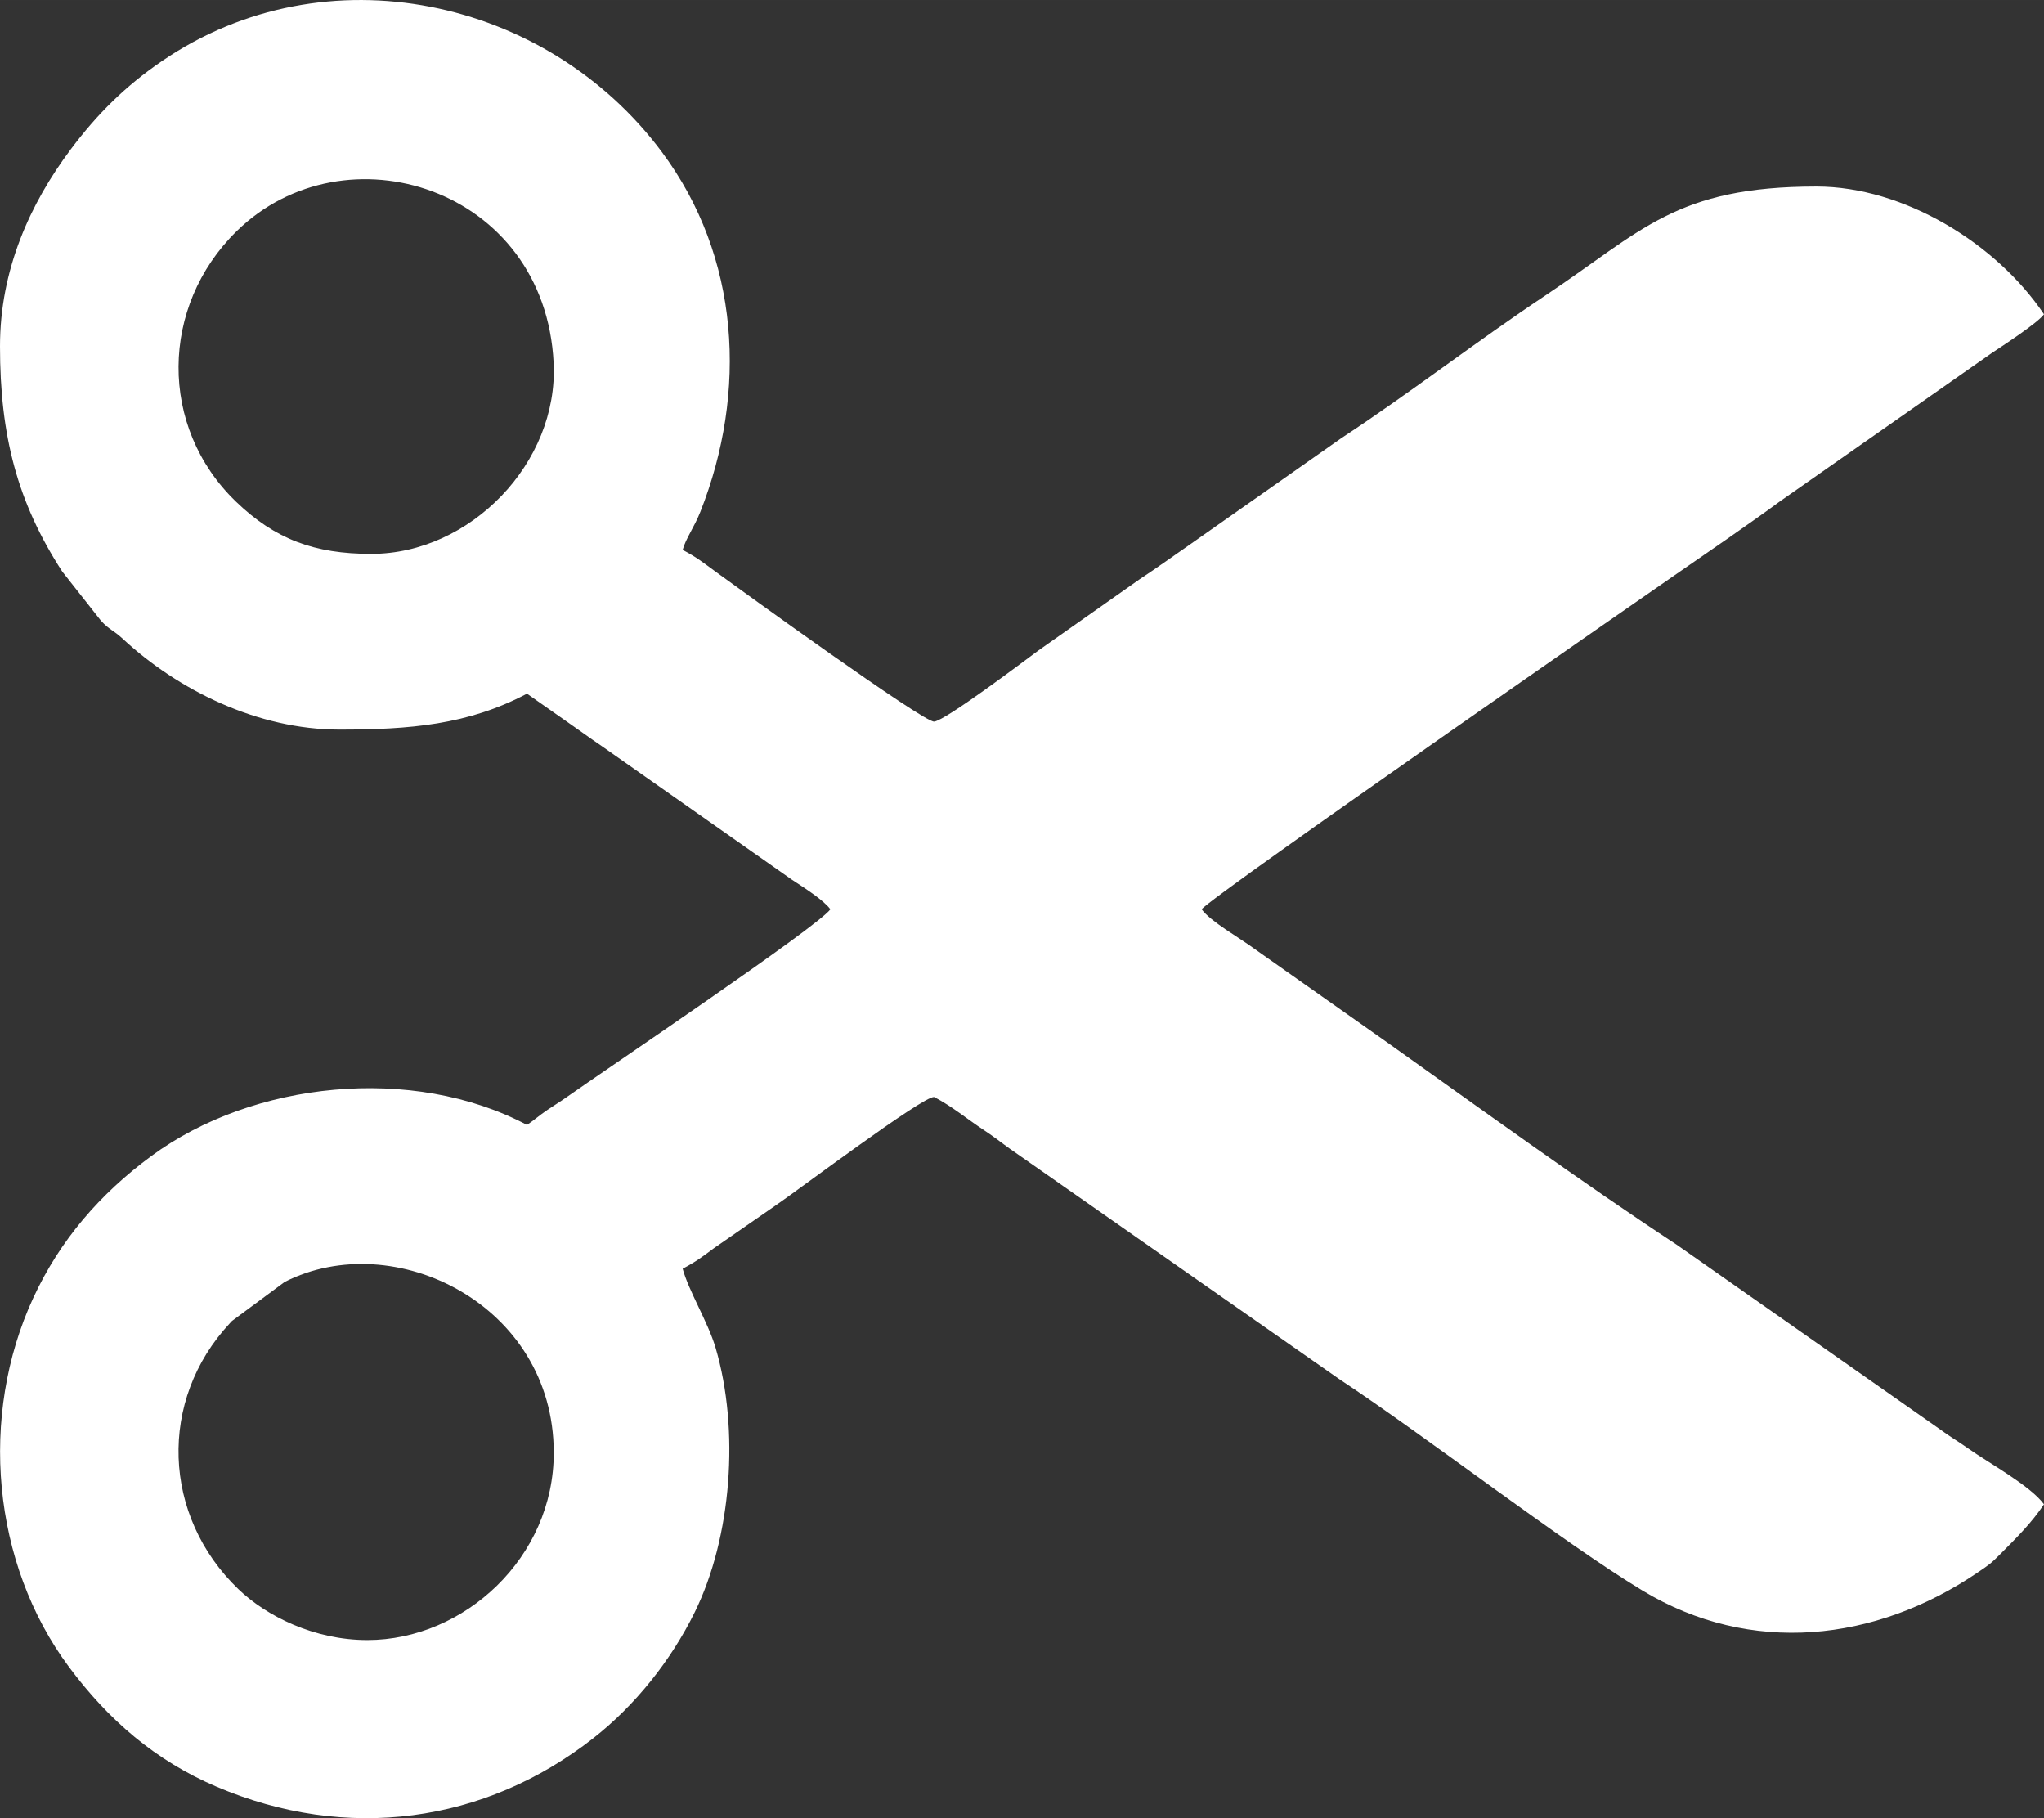 <?xml version="1.0" encoding="UTF-8"?>
<!DOCTYPE svg PUBLIC "-//W3C//DTD SVG 1.0//EN" "http://www.w3.org/TR/2001/REC-SVG-20010904/DTD/svg10.dtd">
<!-- Creator: CorelDRAW 2020 (64 Bit) -->
<svg xmlns="http://www.w3.org/2000/svg" xml:space="preserve" width="39.581mm" height="35.199mm" version="1.0" style="shape-rendering:geometricPrecision; text-rendering:geometricPrecision; image-rendering:optimizeQuality; fill-rule:evenodd; clip-rule:evenodd"
viewBox="0 0 18370.24 16336.35"
 xmlns:xlink="http://www.w3.org/1999/xlink"
 xmlns:xodm="http://www.corel.com/coreldraw/odm/2003">
 <rect x="0" y="0" width="18370.24" height="16336.35" fill="#333333" stroke="none"/>
 <defs>
  <style type="text/css">
   <![CDATA[
    .fil0 {fill:white}
   ]]>
  </style>
 </defs>
 <g id="Camada_x0020_1">
  <path class="fil0" d="M3300.91 14735.95c-477.15,0 -906.46,-215.26 -1157.87,-456.73 -685.36,-658.07 -723.64,-1698.14 -75.74,-2391.43 5.06,-5.43 12.11,-13.32 17.26,-18.66l474.04 -351.15c982.25,-499.11 2415.66,202.31 2418.31,1531.67 1.86,944.61 -803.98,1686.31 -1676,1686.31zm35.88 -9759.23c-508.67,0 -864.22,-130.37 -1216.35,-469.96 -696.54,-671.66 -680.62,-1755.18 4.64,-2428.05 971.62,-954.12 2773.4,-398.3 2850.72,1183.49 43.81,896.34 -748.66,1714.53 -1639.01,1714.53zm-3336.79 -1865.73c0,802.54 155.25,1401.39 559.21,2024.14l347.9 441.42c74.68,82.57 109.67,82.57 196.09,162.72 498.83,462.58 1213.75,816.19 1946.54,816.19 630.82,0 1155.55,-42.05 1686.35,-322.93l337.55 236.51c126.66,87.62 210.66,150.84 337.41,236.65l1707.29 1198.94c105.54,69.66 282.83,181.14 344.6,265.38 -118.58,161.79 -2056.48,1465.02 -2368.18,1686.21 -57.78,40.98 -107.95,70.82 -172.56,114.5 -80.71,54.58 -115.8,89.71 -186.11,136.77 -1026.85,-543.34 -2463.74,-393.99 -3378.42,281.3 -456.64,337.09 -817.16,750.15 -1058.97,1273.2 -489.17,1058.32 -371.99,2383.64 321.03,3315.3 354.12,476.09 775.81,841.53 1327.41,1076.56 1166.78,497.11 2407.31,329.71 3384.26,-435.57 376.67,-295.08 698.12,-697.42 912.49,-1132.62 331.61,-673.43 404.71,-1639.8 186.85,-2377.23 -67.67,-228.99 -242.59,-511.68 -295.36,-709.26 121.23,-64.14 173.53,-104.38 281.58,-184.86l551.13 -381.73c176.08,-117.37 1329.13,-987.4 1427.66,-976.21 169.59,89.71 286.17,191.63 452.23,301.21 96.12,63.44 148.52,107.49 229.64,165.08l2956.17 2066.93c789.55,521.06 2011.98,1469.06 2727.22,1901.19 974.82,589.05 2095.84,458.68 3006.57,-157.52 111.25,-75.23 122.76,-81.68 217.48,-177.15 145.69,-146.85 272.85,-272.34 385.17,-440.07 -122.76,-167.54 -499.94,-373.1 -681.83,-502.17 -85.35,-60.57 -168.29,-108.56 -256.52,-174.09l-2362.57 -1655.91c-873.46,-574.62 -1765.81,-1224.42 -2619.08,-1829.95l-1178.66 -830.58c-129.21,-95.98 -390.09,-241.66 -471.91,-353.33 86.14,-117.56 4247.89,-2999.61 4247.98,-2999.65l487.97 -337.27c152.18,-107.95 306.78,-213.63 461.1,-328.22l1899.57 -1329.59c107.07,-71.33 416.45,-272.85 473.95,-351.29 -425.31,-635.09 -1260.07,-1148.12 -2045.11,-1148.12 -1266.15,0 -1565.64,398.63 -2432.32,976.21 -622.75,415.01 -1212.82,873.37 -1837.33,1284.15l-1348.76 947.53c-170.33,117.84 -295.55,209.41 -466.9,322.47l-905.72 637.09c-158.17,117.47 -836.1,628.78 -938.34,640.34 -91.34,10.4 -1751.33,-1191.89 -1958.18,-1342.63 -121.78,-88.78 -170.75,-130.6 -302.18,-200.17 26.87,-100.71 104.01,-203.24 159.19,-343.07 424.06,-1074.84 358.39,-2288.17 -348.32,-3235.15 -1031.03,-1381.62 -3018.03,-1819.32 -4490.43,-814.24 -327.25,223.38 -581.16,474.37 -820.6,793.96 -365.26,487.55 -635.23,1081.24 -635.23,1768.64z"/>
 </g>
</svg>
